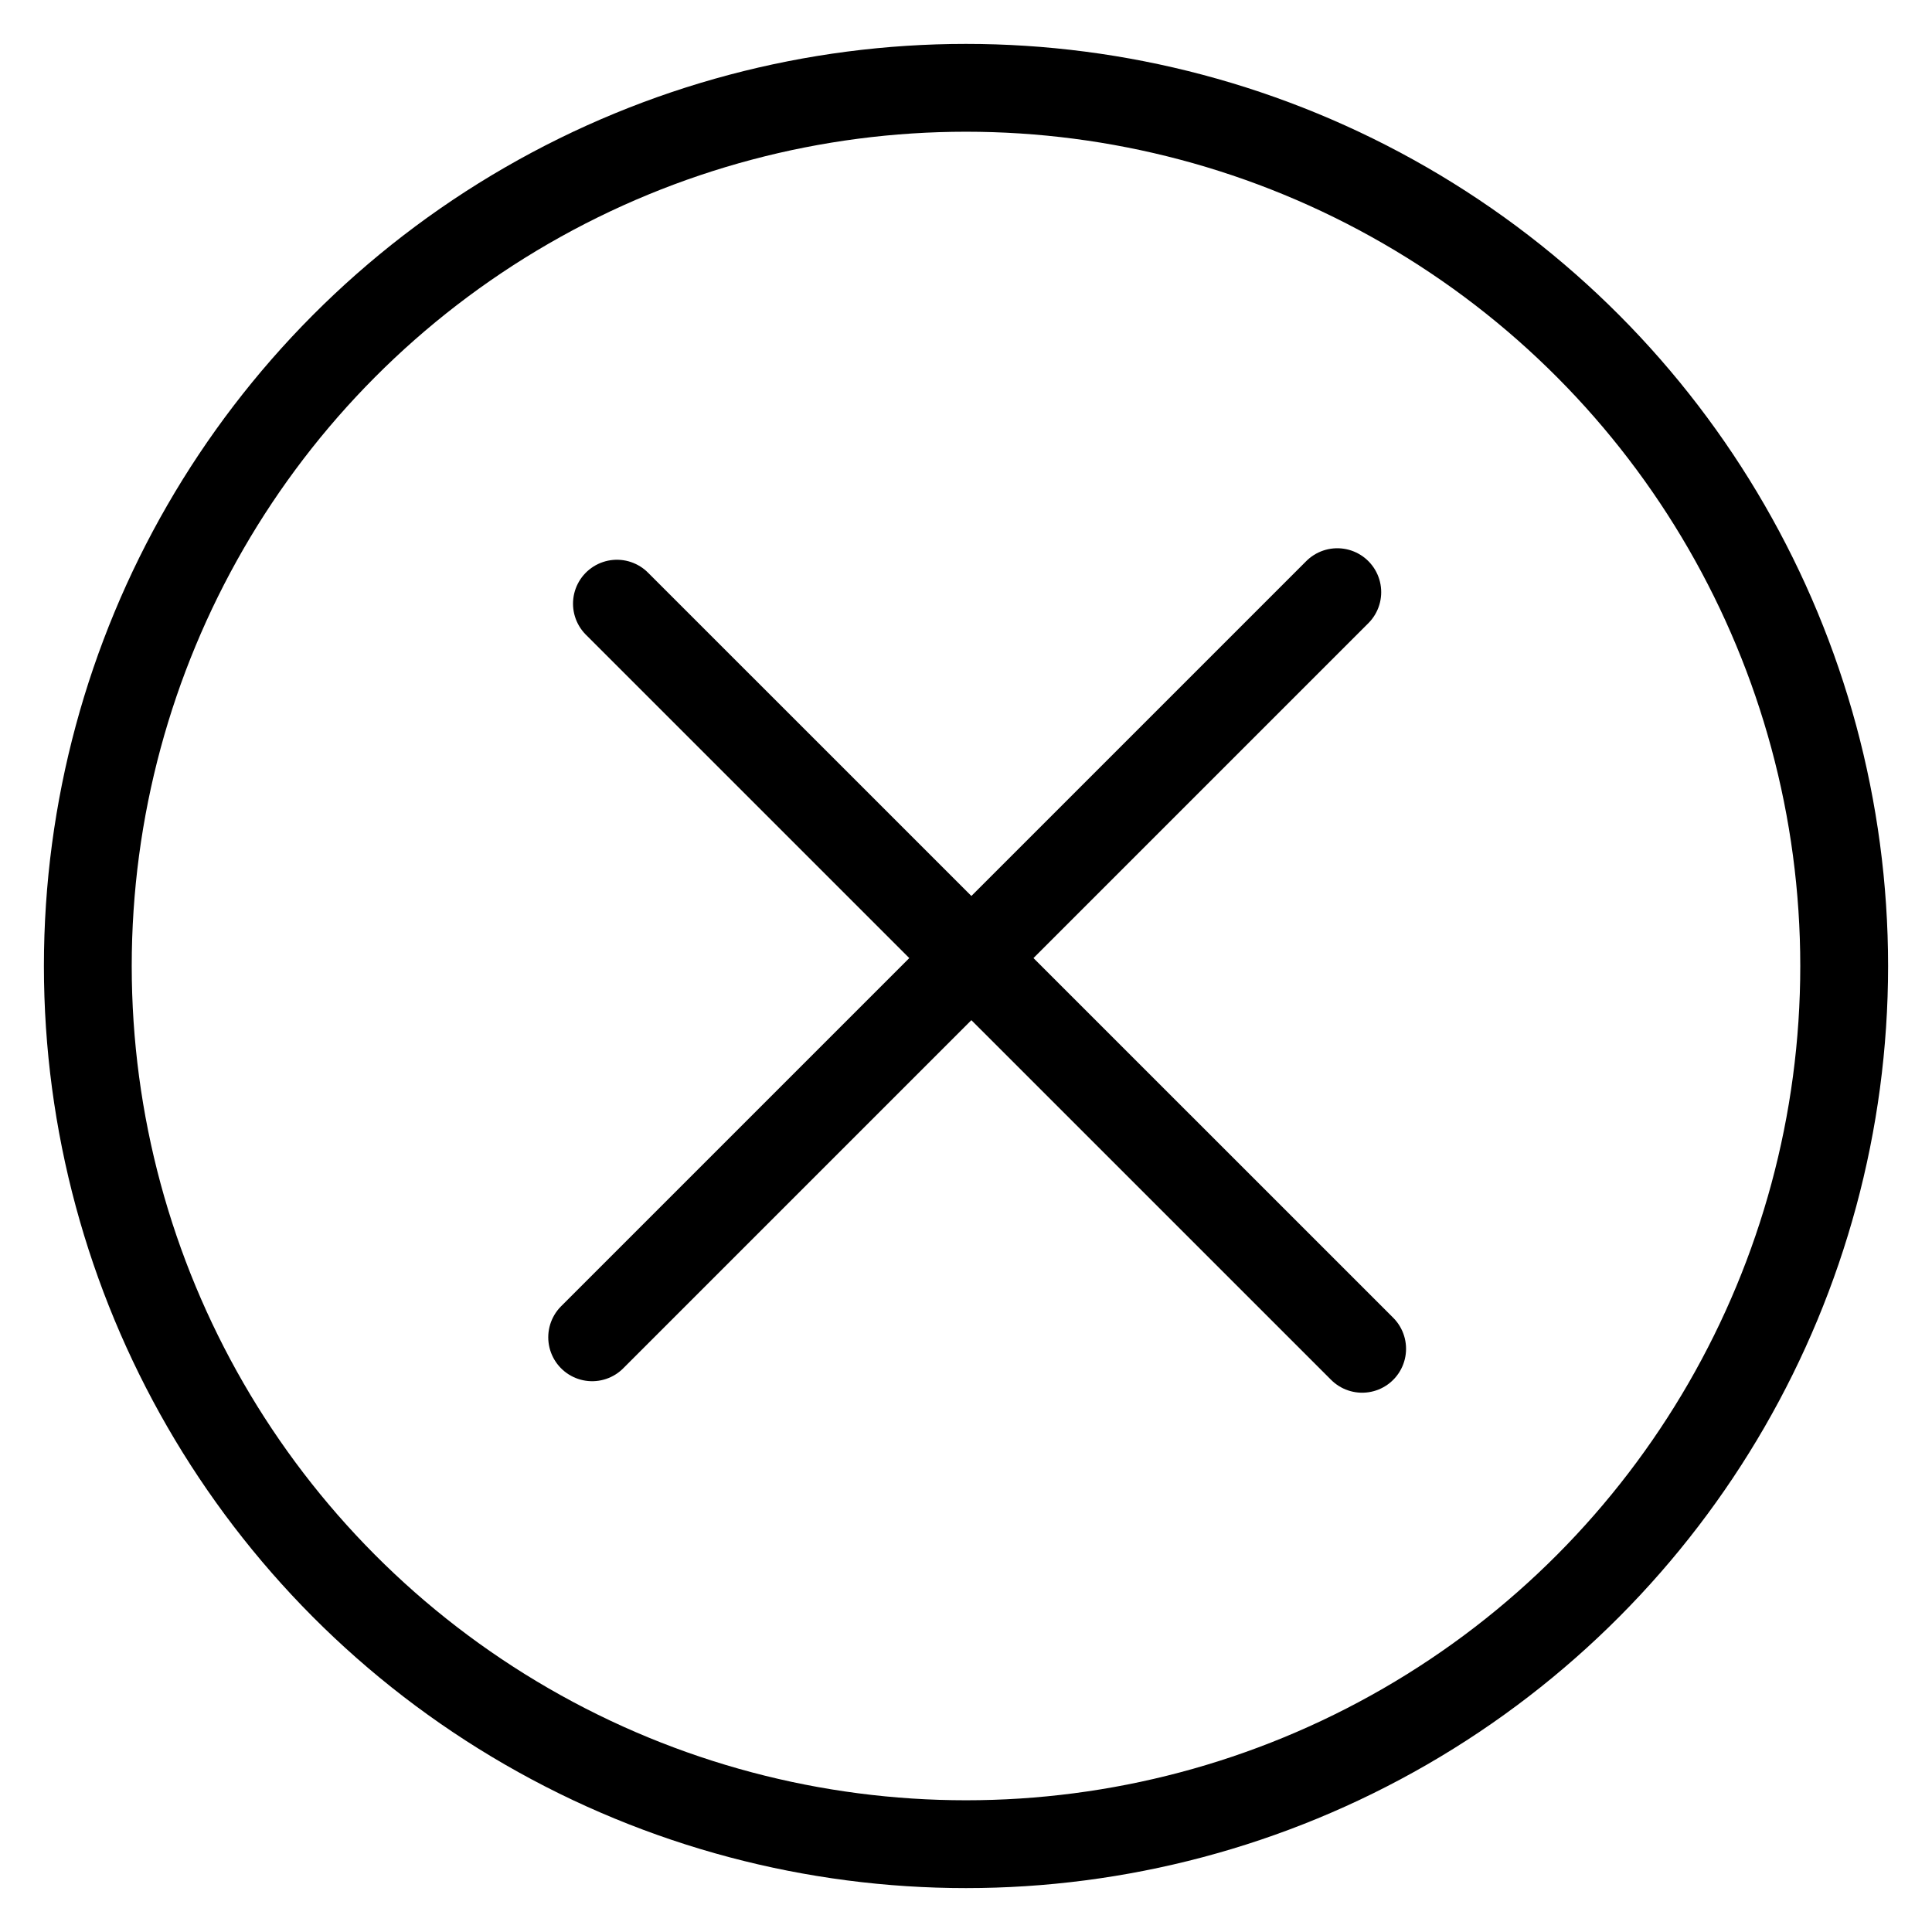 <svg width="22" height="22" viewBox="0 0 22 22" fill="none" xmlns="http://www.w3.org/2000/svg">
<circle cx="11" cy="11" r="10" stroke="black"/>
<line x1="7.025" y1="6.874" x2="15.511" y2="15.359" stroke="black" stroke-linecap="round"/>
<line x1="6.743" y1="15.228" x2="15.228" y2="6.743" stroke="black" stroke-linecap="round"/>
</svg>
